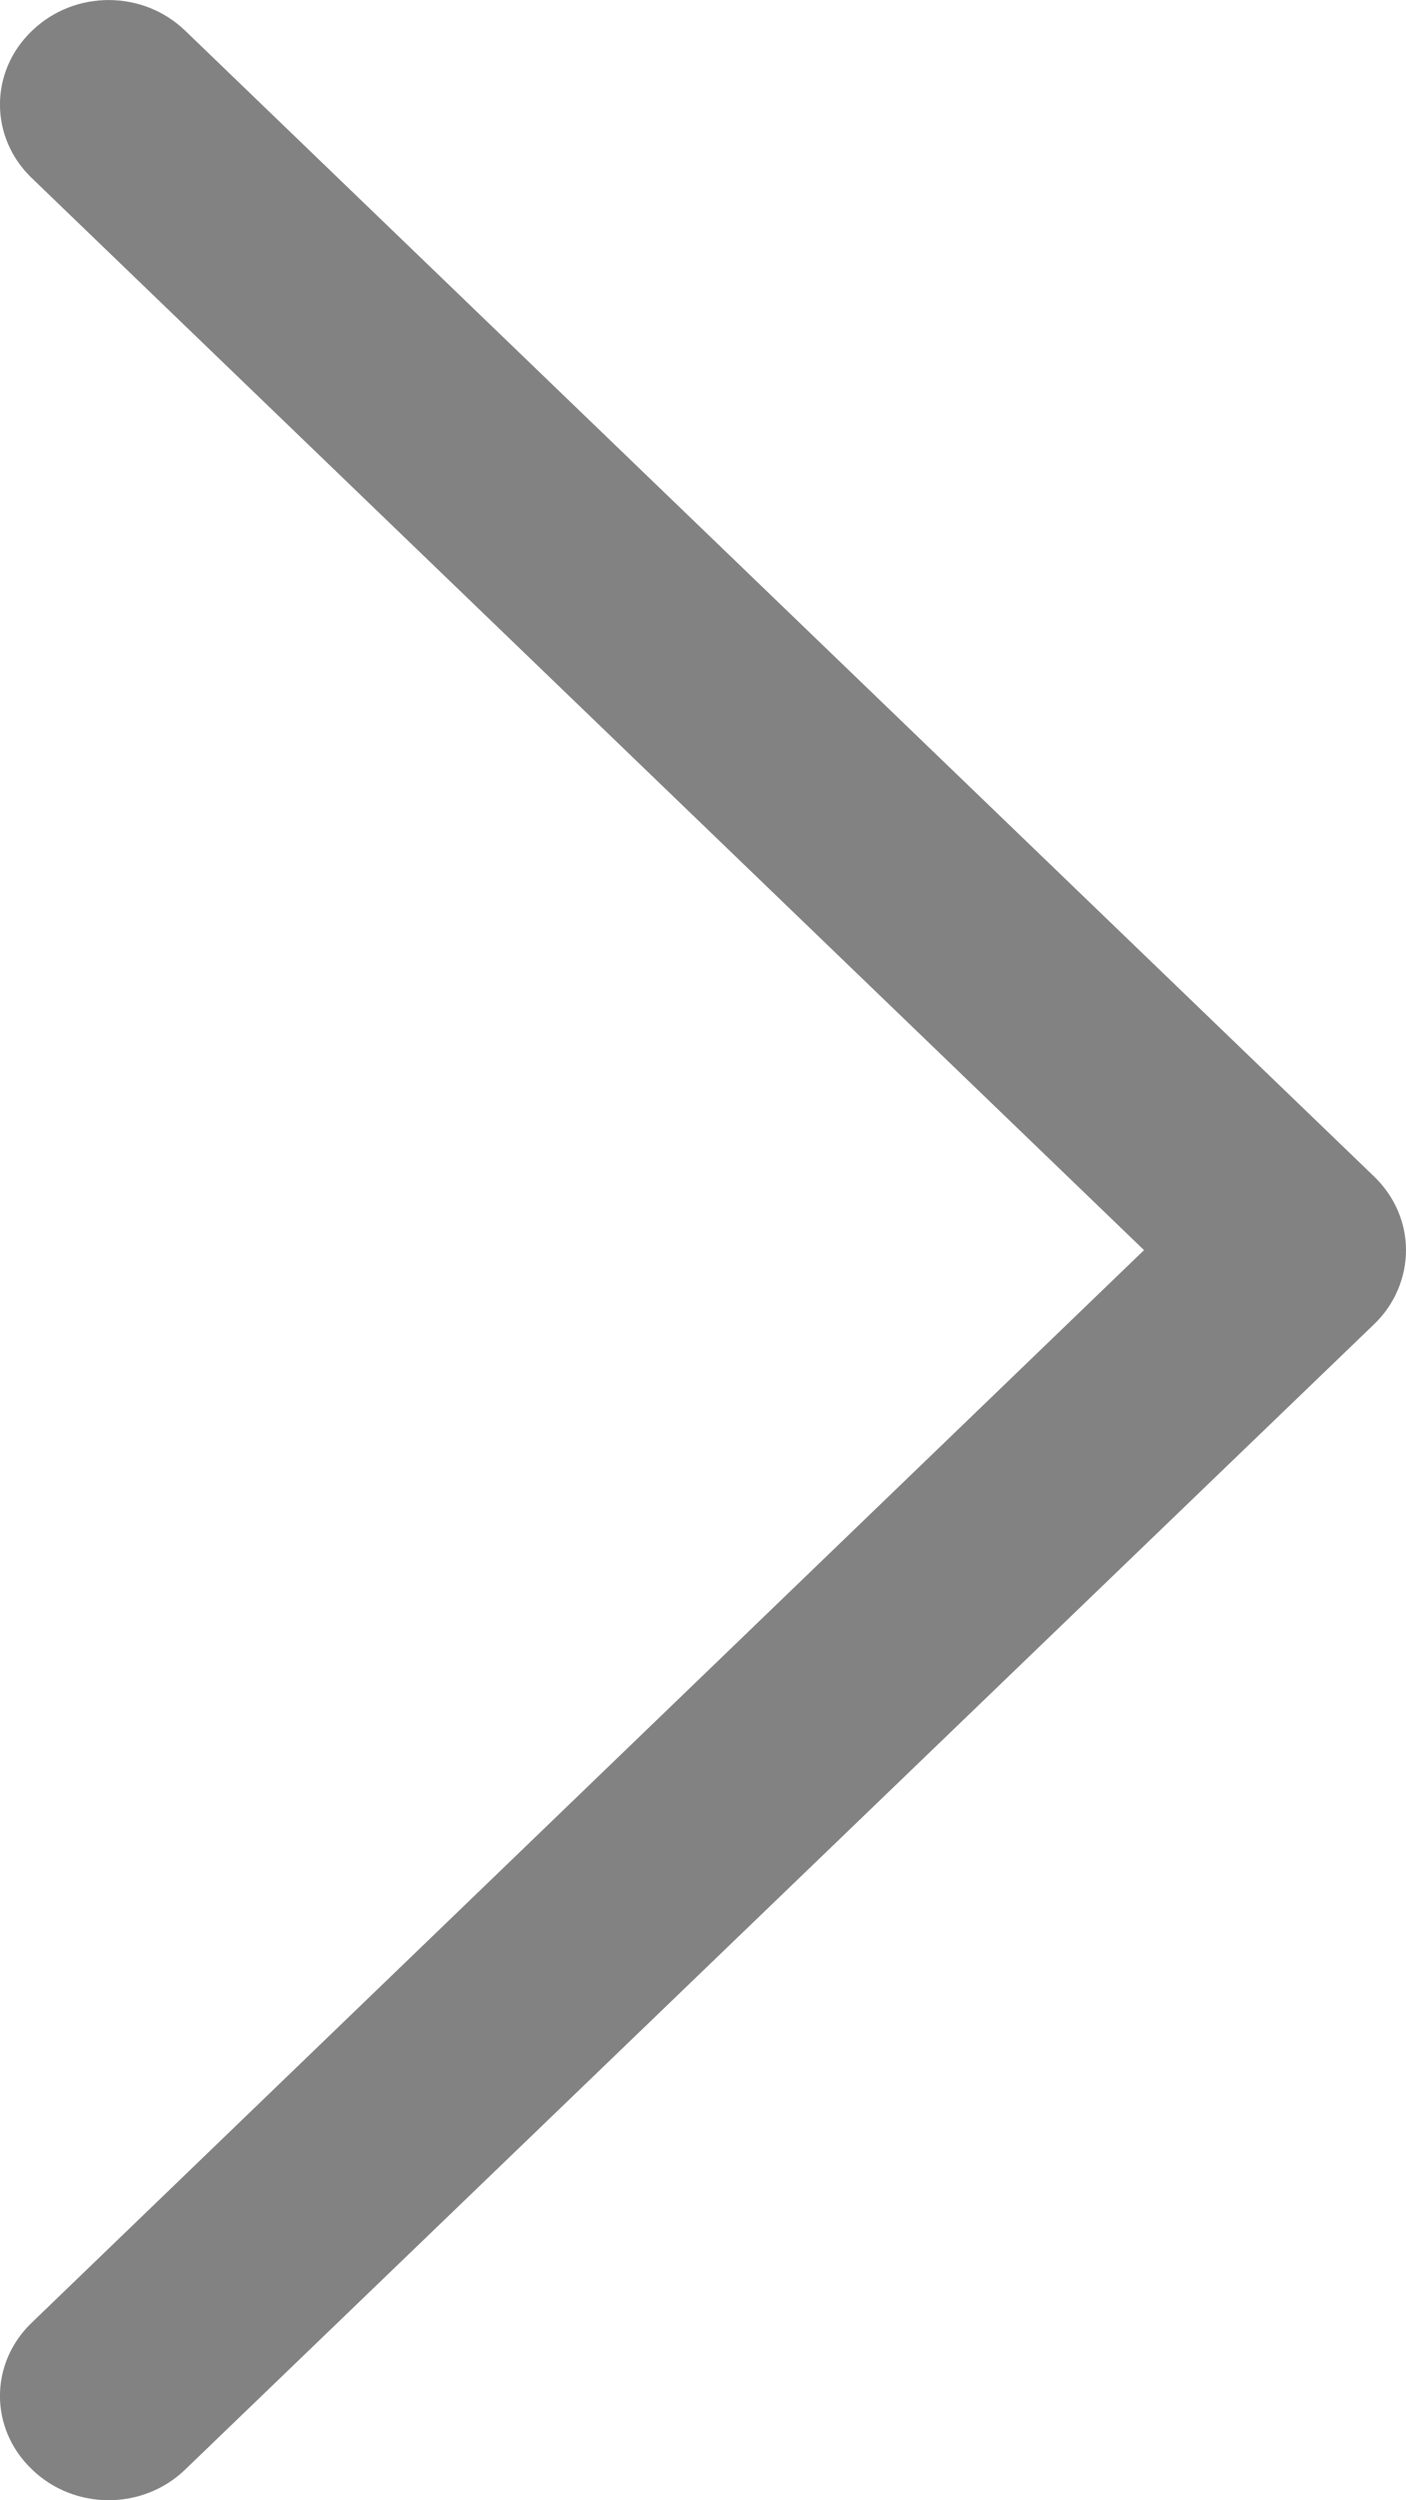 <svg width="9" height="16" viewBox="0 0 9 16" fill="none" xmlns="http://www.w3.org/2000/svg">
<path fill-rule="evenodd" clip-rule="evenodd" d="M9 8C9 8.171 8.931 8.345 8.795 8.475L1.185 15.804C0.914 16.065 0.477 16.065 0.206 15.804C-0.069 15.543 -0.069 15.122 0.206 14.861L7.323 8L0.206 1.142C-0.069 0.881 -0.069 0.457 0.206 0.196C0.477 -0.065 0.914 -0.065 1.185 0.196L8.795 7.528C8.931 7.659 9 7.829 9 8Z" fill="#828282"/>
</svg>
